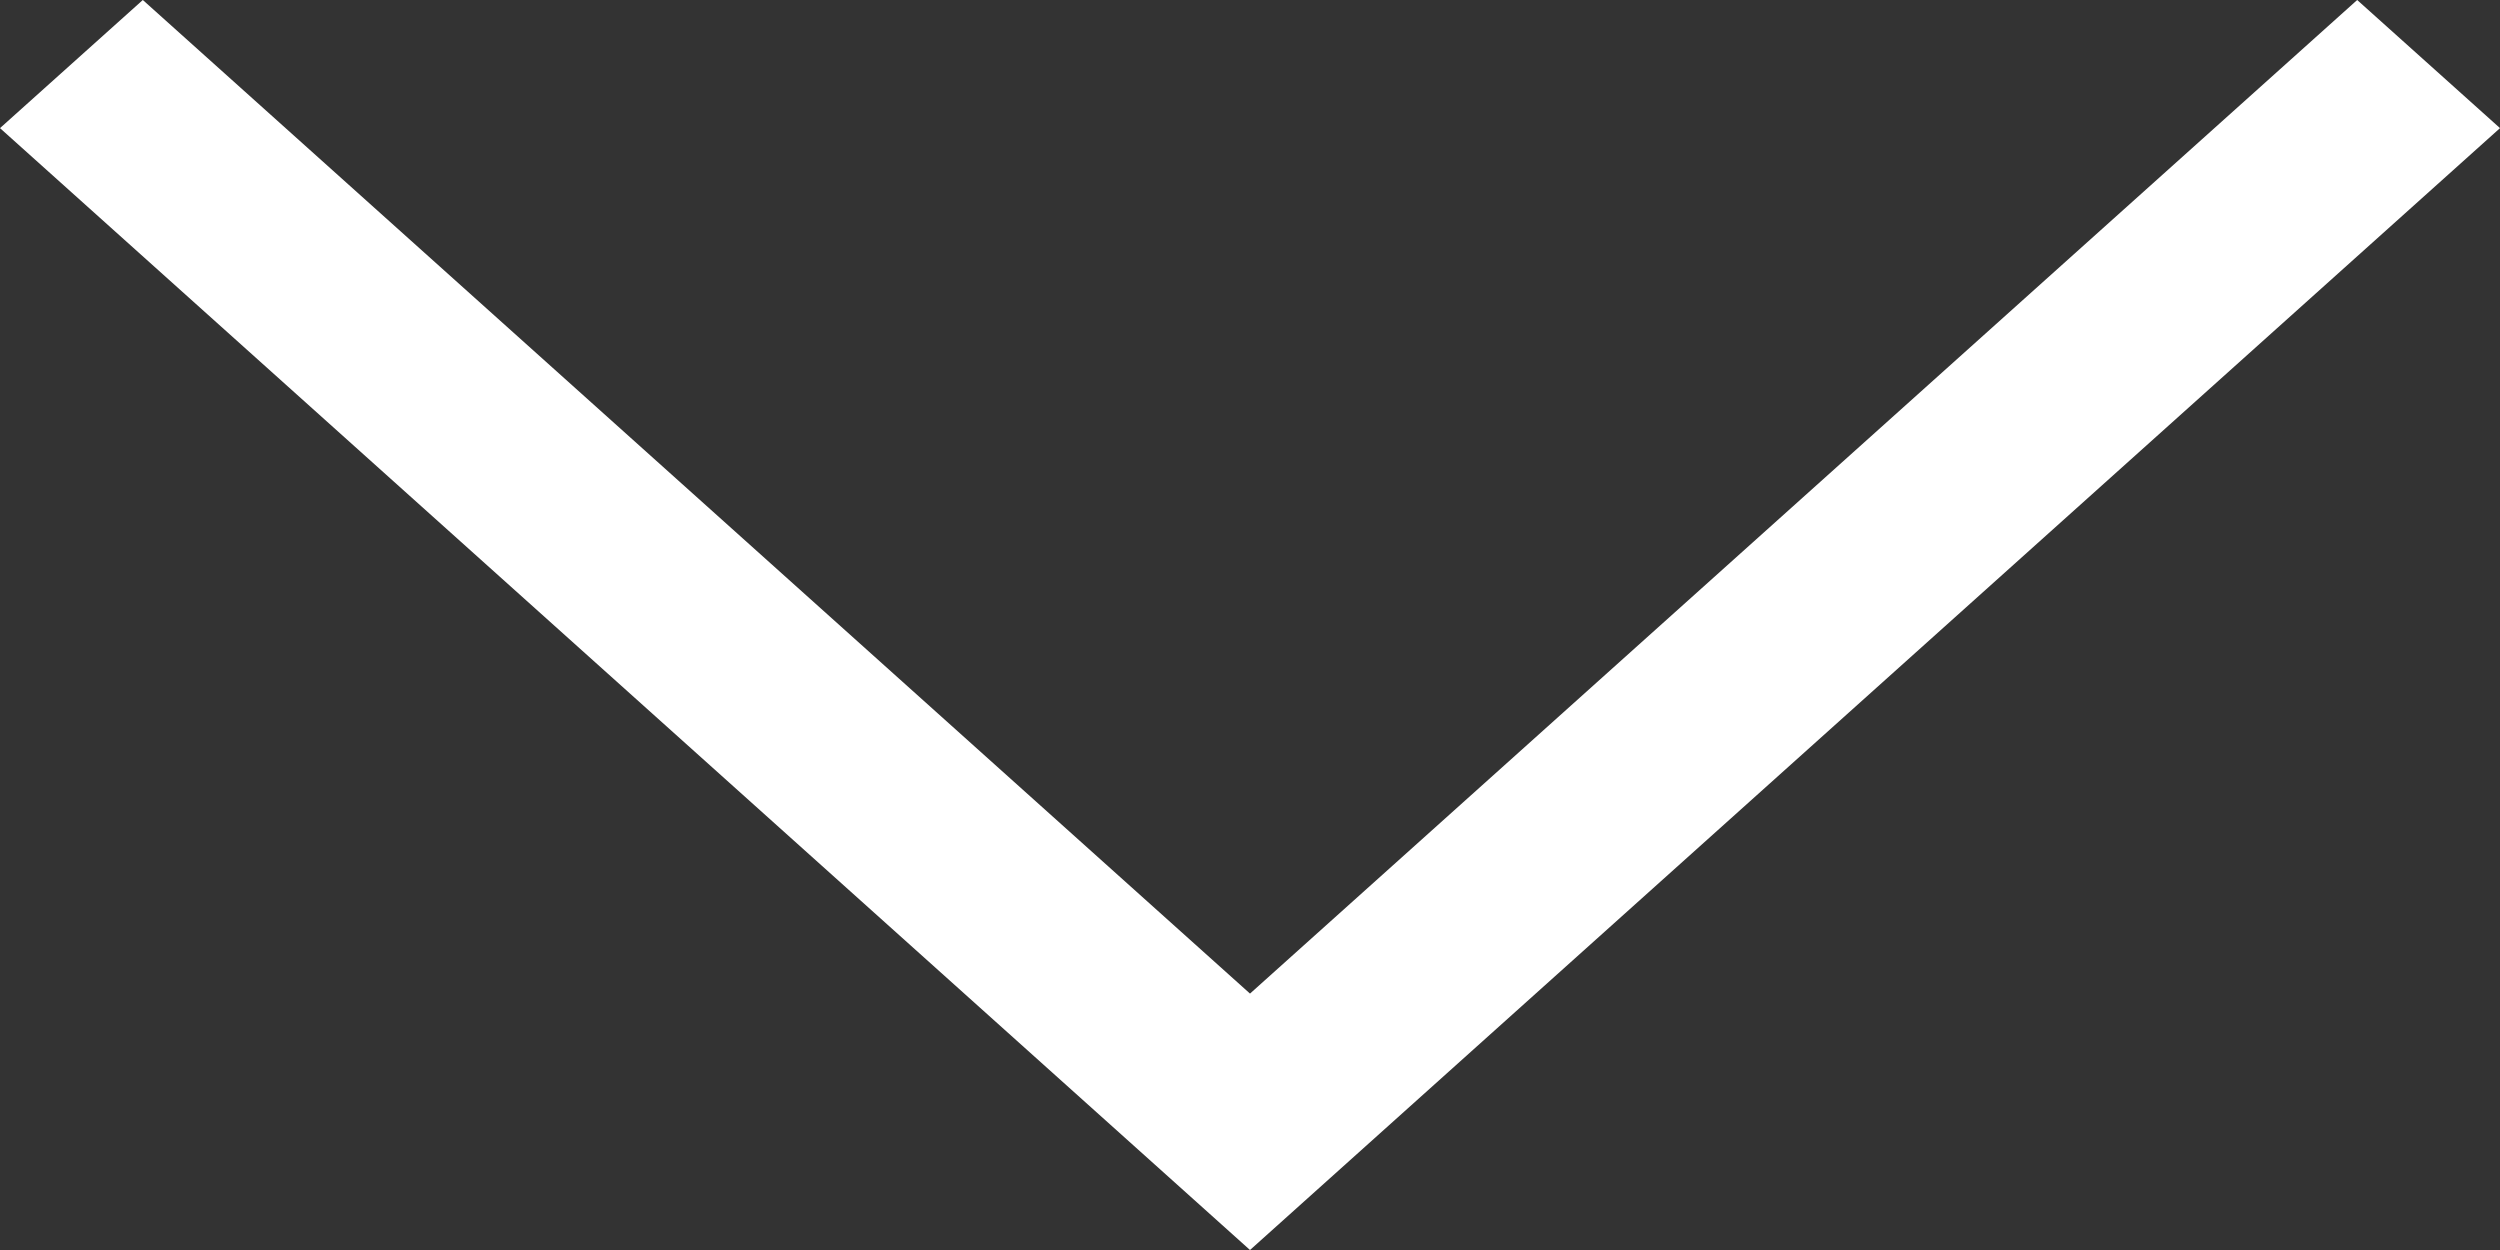 <svg width="16" height="8" viewBox="0 0 16 8" fill="none" xmlns="http://www.w3.org/2000/svg">
<rect x="0" y="0" width="16" height="8" fill="#333333" stroke="none"/>
<path d="M-2.54189e-07 0.82L8 8L16 0.82L15.086 -2.4008e-07L8 6.359L0.914 -4.09078e-07L-2.54189e-07 0.82Z" fill="white"/>
</svg>
